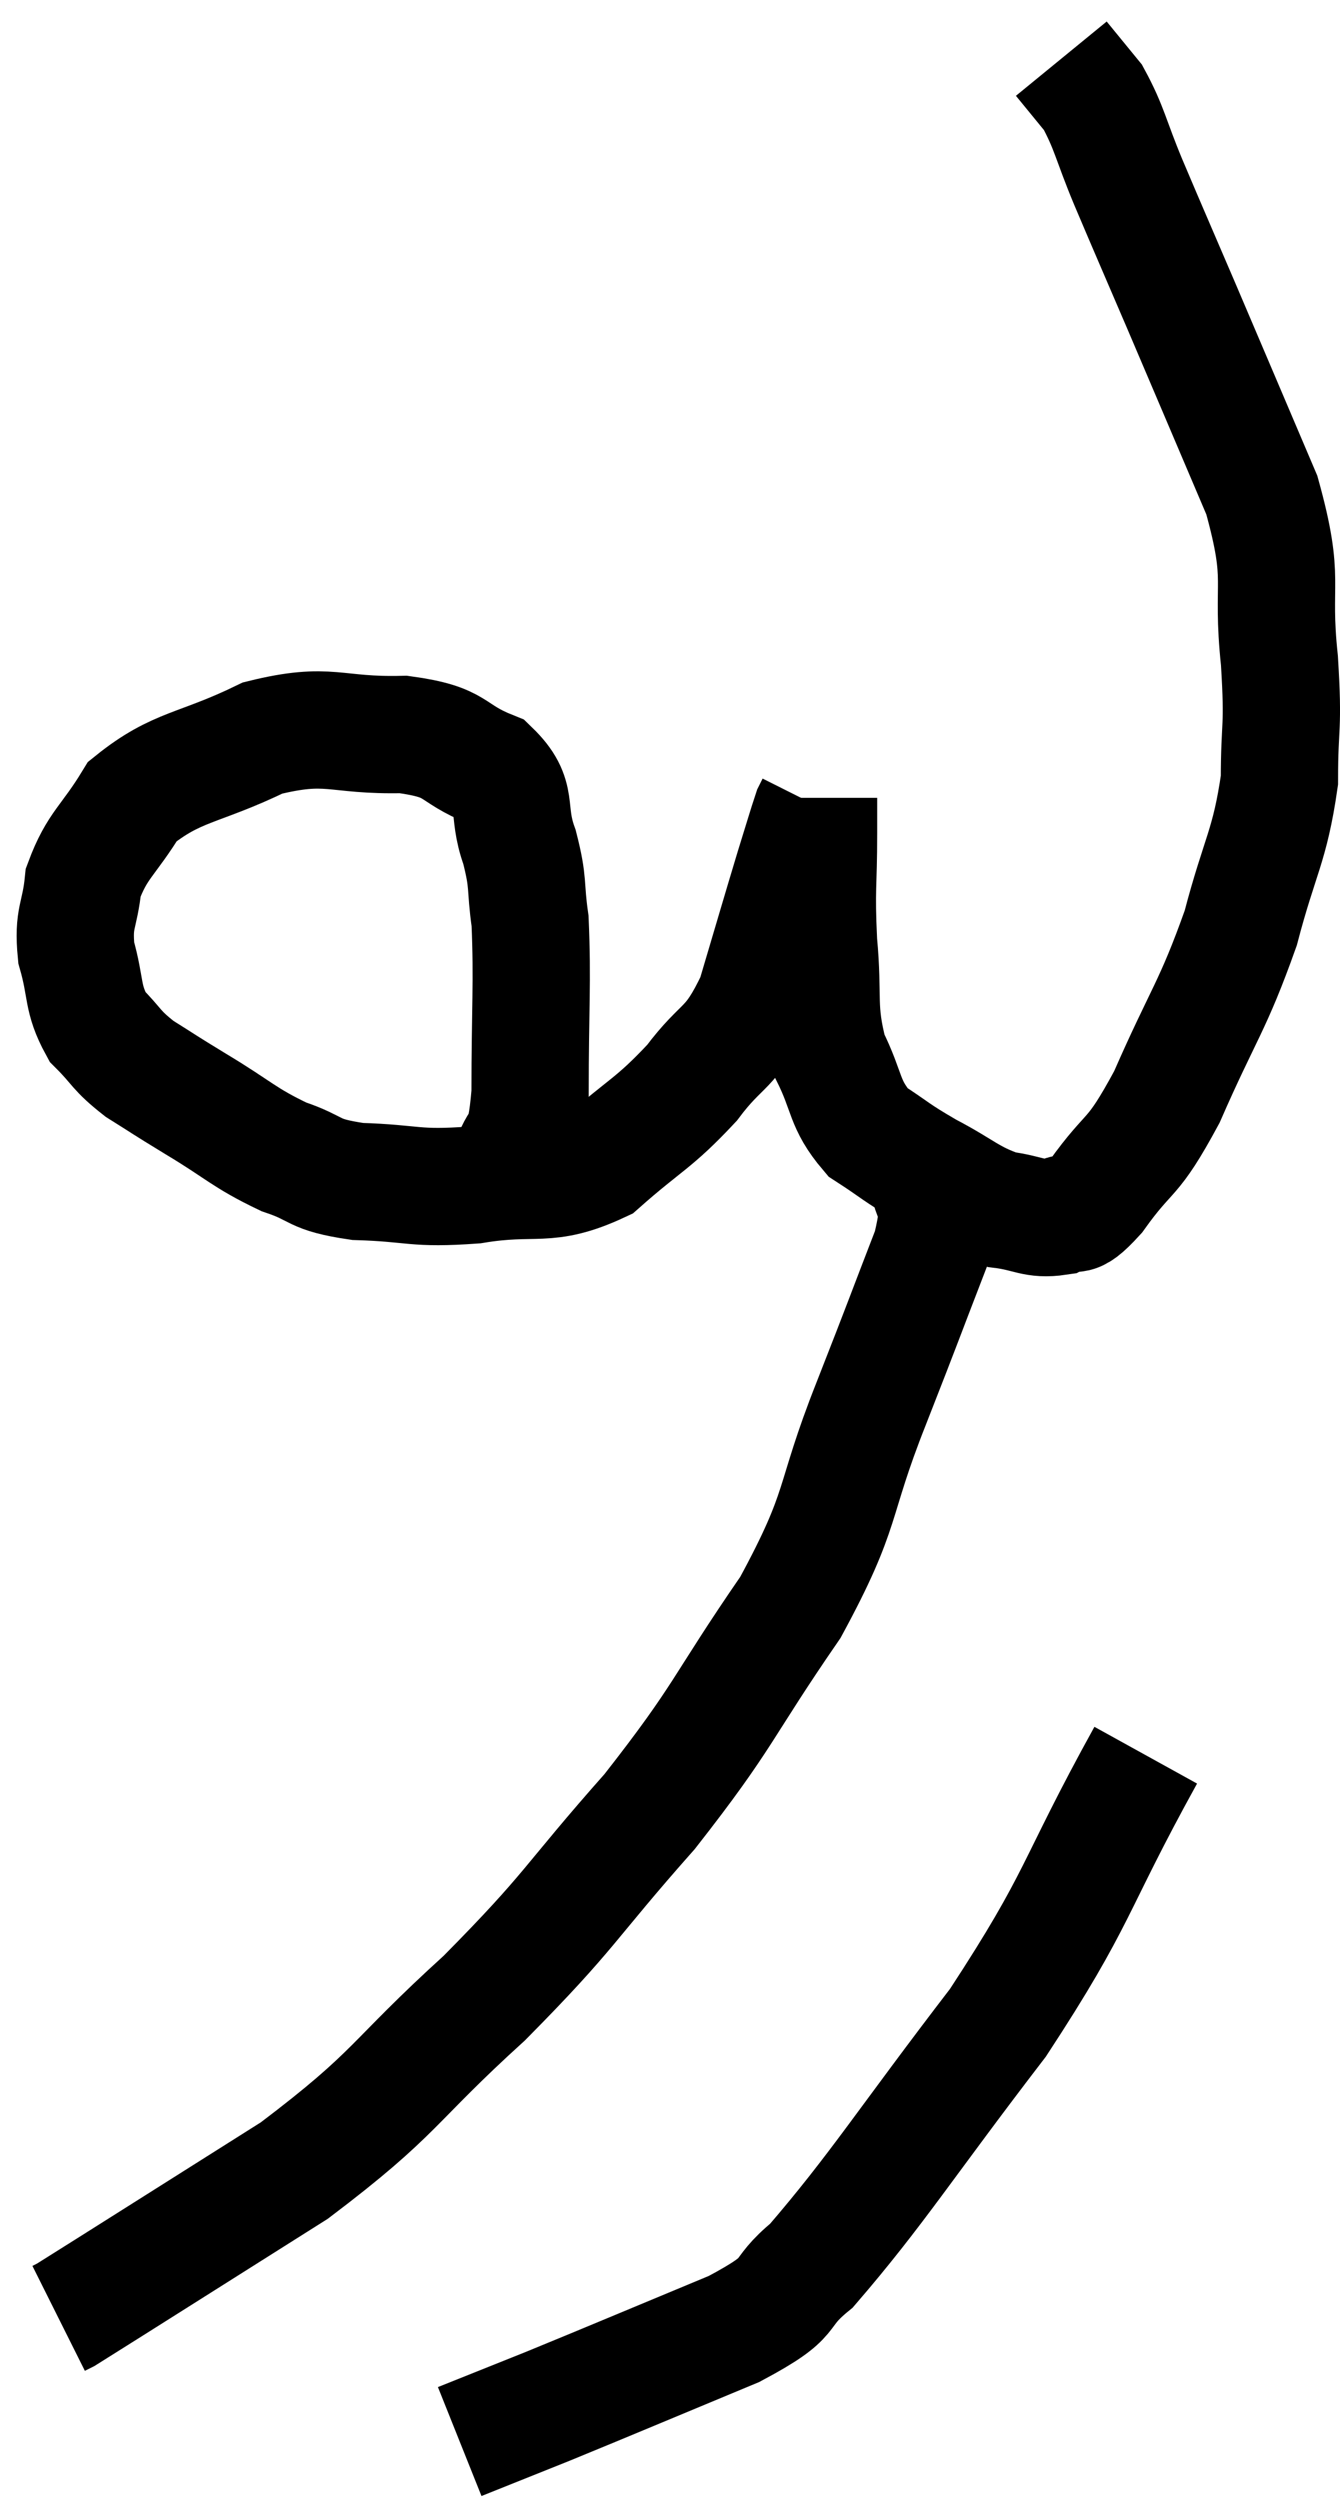 <svg xmlns="http://www.w3.org/2000/svg" viewBox="8.24 2.54 22.853 42.62" width="22.853" height="42.62"><path d="M 16.92 22.44 C 17.1 21.81, 17.19 22.23, 17.28 21.18 C 17.28 19.71, 17.325 19.29, 17.28 18.24 C 17.19 17.61, 17.265 17.625, 17.1 16.98 C 16.86 16.32, 17.115 16.14, 16.62 15.66 C 15.87 15.36, 16.095 15.195, 15.12 15.06 C 13.92 15.09, 13.875 14.835, 12.72 15.12 C 11.61 15.66, 11.265 15.585, 10.5 16.2 C 10.08 16.89, 9.9 16.935, 9.66 17.58 C 9.6 18.18, 9.48 18.165, 9.54 18.78 C 9.72 19.41, 9.63 19.545, 9.9 20.04 C 10.26 20.4, 10.2 20.43, 10.62 20.76 C 11.1 21.06, 10.965 20.985, 11.58 21.36 C 12.33 21.81, 12.39 21.93, 13.08 22.26 C 13.71 22.47, 13.53 22.56, 14.34 22.68 C 15.33 22.71, 15.285 22.815, 16.32 22.74 C 17.4 22.56, 17.55 22.815, 18.48 22.38 C 19.26 21.69, 19.38 21.705, 20.04 21 C 20.58 20.28, 20.685 20.475, 21.12 19.56 C 21.45 18.45, 21.54 18.135, 21.78 17.34 C 21.93 16.86, 21.99 16.65, 22.08 16.38 C 22.11 16.32, 22.125 16.29, 22.14 16.26 L 22.14 16.26" fill="none" stroke="black" stroke-width="2"></path><path d="M 22.2 16.14 C 22.2 16.44, 22.2 16.125, 22.2 16.74 C 22.2 17.67, 22.155 17.655, 22.2 18.6 C 22.29 19.56, 22.17 19.71, 22.38 20.52 C 22.71 21.18, 22.62 21.345, 23.04 21.84 C 23.55 22.17, 23.49 22.17, 24.06 22.5 C 24.69 22.83, 24.765 22.965, 25.32 23.16 C 25.8 23.22, 25.875 23.34, 26.28 23.28 C 26.61 23.1, 26.475 23.43, 26.94 22.92 C 27.54 22.08, 27.525 22.38, 28.14 21.24 C 28.77 19.8, 28.92 19.71, 29.4 18.36 C 29.73 17.1, 29.895 16.98, 30.06 15.84 C 30.06 14.82, 30.135 15.015, 30.06 13.8 C 29.91 12.39, 30.18 12.495, 29.76 10.98 C 29.07 9.36, 28.95 9.075, 28.38 7.74 C 27.93 6.69, 27.855 6.525, 27.48 5.64 C 27.18 4.92, 27.165 4.725, 26.88 4.2 C 26.61 3.87, 26.475 3.705, 26.34 3.54 L 26.34 3.54" fill="none" stroke="black" stroke-width="2"></path><path d="M 24.06 22.5 C 24.09 23.16, 24.36 22.83, 24.12 23.82 C 23.61 25.14, 23.7 24.93, 23.1 26.46 C 22.41 28.2, 22.665 28.2, 21.72 29.94 C 20.52 31.68, 20.625 31.755, 19.32 33.42 C 17.91 35.01, 18.015 35.07, 16.5 36.6 C 14.88 38.07, 15.045 38.19, 13.26 39.54 C 11.31 40.77, 10.365 41.37, 9.36 42 L 9.24 42.06" fill="none" stroke="black" stroke-width="2"></path><path d="M 27.78 32.46 C 26.52 34.74, 26.685 34.845, 25.26 37.02 C 23.67 39.09, 23.205 39.855, 22.08 41.16 C 21.42 41.7, 21.885 41.64, 20.76 42.24 C 19.17 42.9, 18.75 43.08, 17.58 43.56 L 16.08 44.16" fill="none" stroke="black" stroke-width="2"></path></svg>
